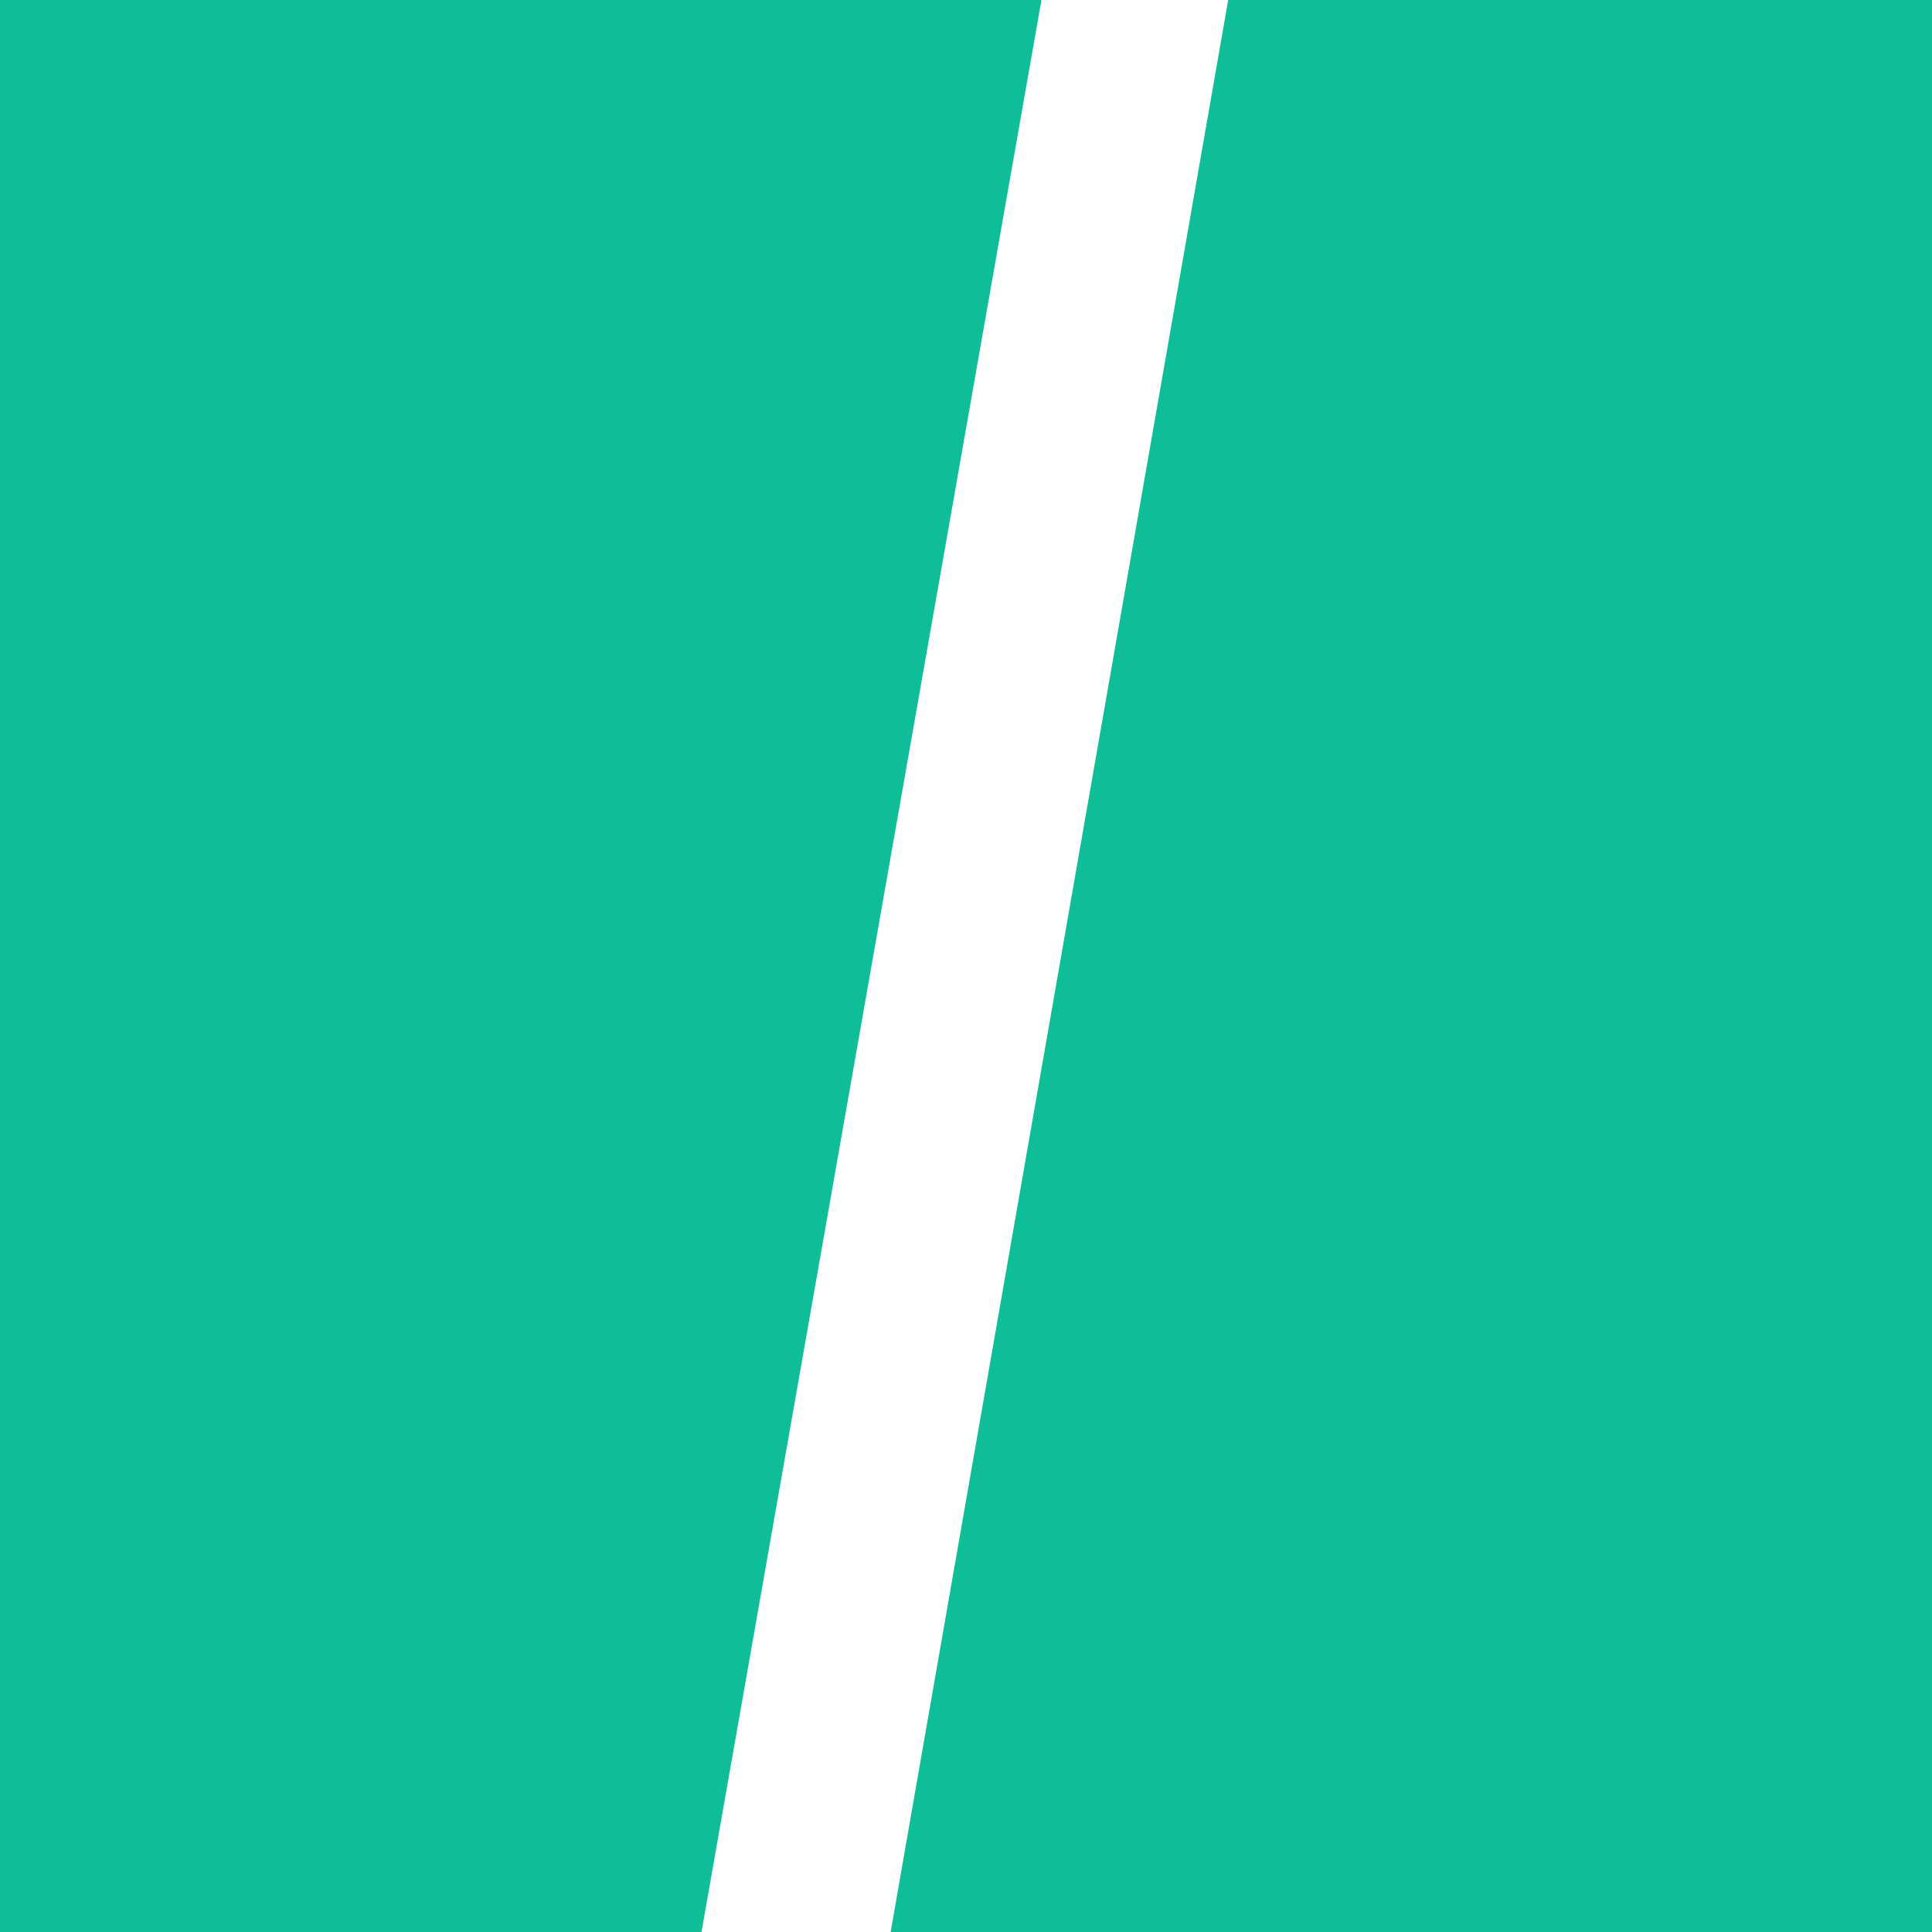 <?xml version="1.0" encoding="UTF-8" standalone="no"?>
<!-- Generator: Adobe Illustrator 19.1.0, SVG Export Plug-In . SVG Version: 6.00 Build 0)  -->

<svg
   xmlns:dc="http://purl.org/dc/elements/1.1/"
   xmlns:cc="http://creativecommons.org/ns#"
   xmlns:rdf="http://www.w3.org/1999/02/22-rdf-syntax-ns#"
   xmlns:svg="http://www.w3.org/2000/svg"
   xmlns="http://www.w3.org/2000/svg"
   xmlns:sodipodi="http://sodipodi.sourceforge.net/DTD/sodipodi-0.dtd"
   xmlns:inkscape="http://www.inkscape.org/namespaces/inkscape"
   version="1.1"
   x="0px"
   y="0px"
   viewBox="0 0 500 500"
   xml:space="preserve"
   id="svg2"
   inkscape:version="0.91 r13725"
   sodipodi:docname="HuffPost_Square.svg"
   width="500"
   height="500"><defs
   id="defs48">
	
</defs><sodipodi:namedview
   pagecolor="#ffffff"
   bordercolor="#666666"
   borderopacity="1"
   objecttolerance="10"
   gridtolerance="10"
   guidetolerance="10"
   inkscape:pageopacity="0"
   inkscape:pageshadow="2"
   inkscape:window-width="1680"
   inkscape:window-height="987"
   id="namedview46"
   showgrid="false"
   showguides="false"
   inkscape:zoom="1.1646049"
   inkscape:cx="212.80381"
   inkscape:cy="329.9629"
   inkscape:window-x="-8"
   inkscape:window-y="-8"
   inkscape:window-maximized="1"
   inkscape:current-layer="g10"
   fit-margin-top="0"
   fit-margin-left="0"
   fit-margin-right="0"
   fit-margin-bottom="0" />
<style
   type="text/css"
   id="style4">
	.st0{display:none;}
	.st1{display:inline;}
	.st2{fill:#FFFFFF;}
	.st3{fill:#0DBE98;}
</style>
<g
   id="Layer_2"
   class="st0"
   style="display:none"
   transform="translate(0,412.9)">
	<rect
   class="st1"
   width="720"
   height="90"
   id="rect7"
   x="0"
   y="0"
   style="display:inline" />
</g>
<g
   id="g10"
   transform="translate(0,412.9)">
		<g
   id="g12">
			
		</g>
		<g
   id="g16">
			
		</g>
		<g
   id="g20">
			
		</g>
		<g
   id="g24">
			
		</g>
		<g
   id="g28">
			
		</g>
		
		<g
   id="g34">
			
		</g>
		<g
   id="g38"
   transform="matrix(6.196,0,0,6.196,0,-442.02)">
			<g
   id="g4212"><path
     class="st3"
     d="M 29.3,85.4 43.5,4.7 0,4.7 l 0,80.7 29.3,0 z"
     id="path36"
     inkscape:connector-curvature="0"
     style="fill:#0dbe98" /><path
     class="st3"
     d="m 51.3,4.7 -14.1,80.7 43.5,0 1.4e-5,-80.7 z"
     id="path40"
     inkscape:connector-curvature="0"
     style="fill:#0dbe98"
     sodipodi:nodetypes="ccccc" /></g>
		</g>
		
		
	</g>
</svg>